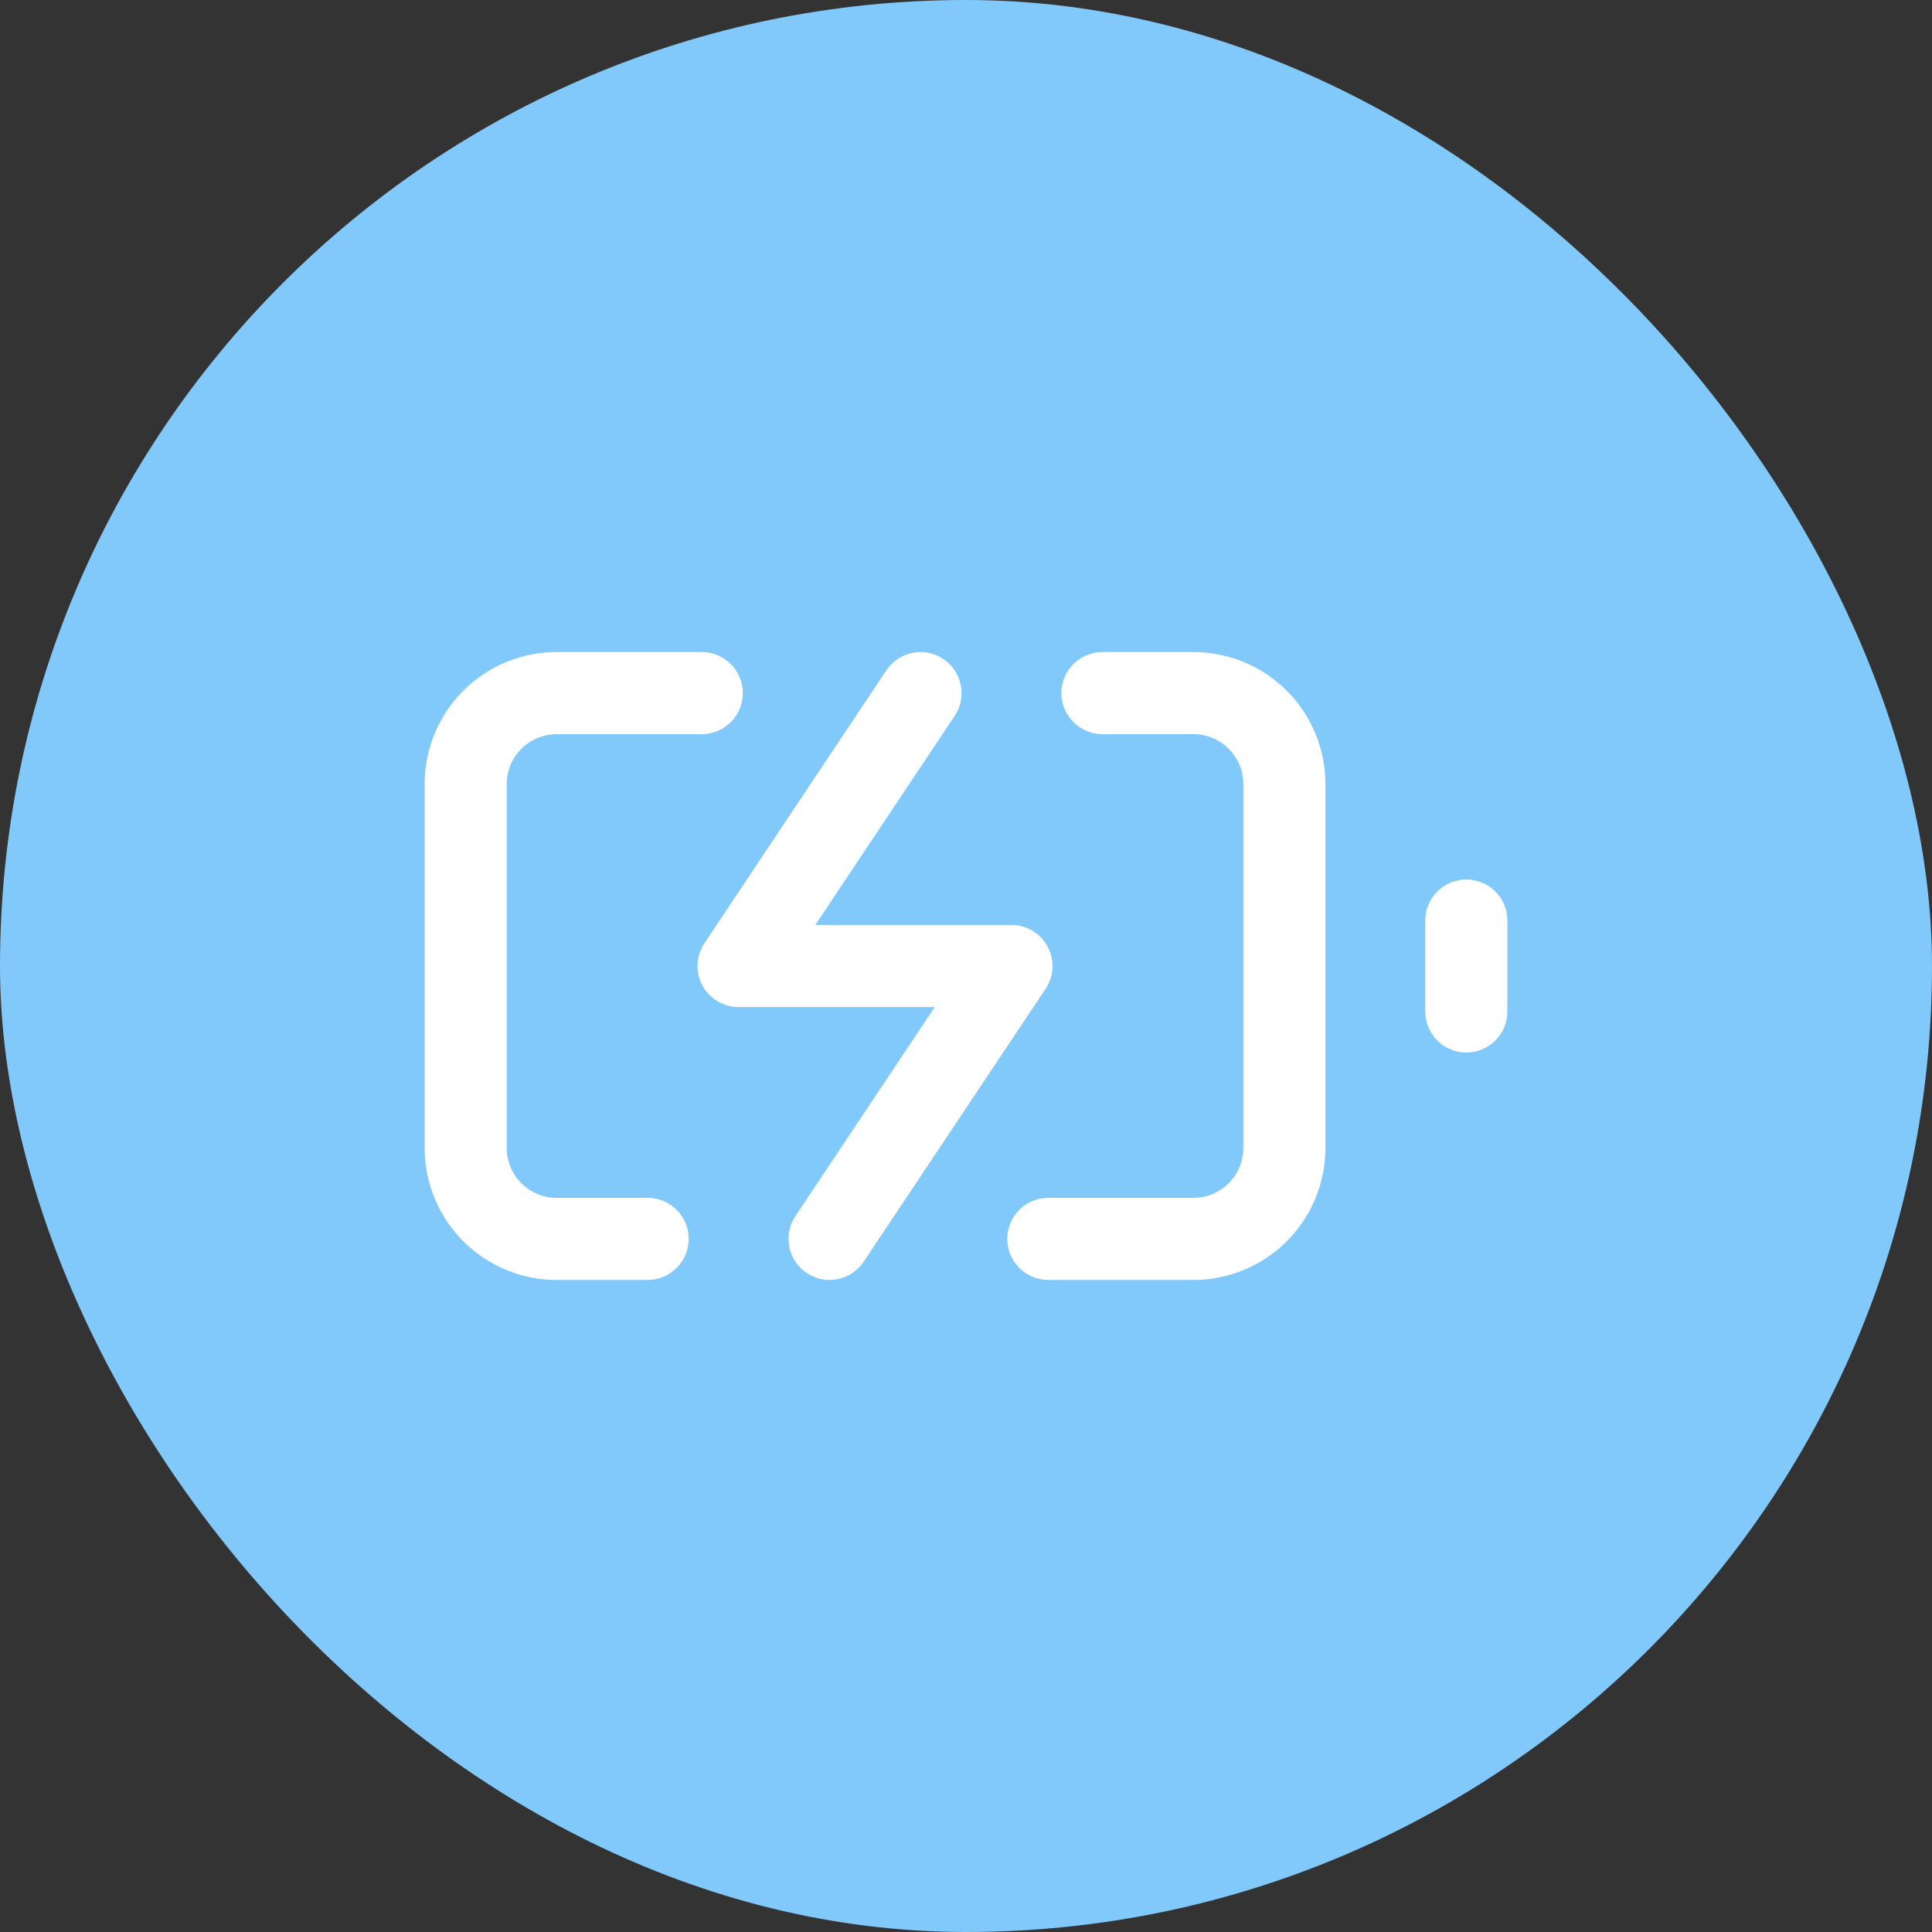<svg width="800" height="800" viewBox="0 0 800 800" fill="none" xmlns="http://www.w3.org/2000/svg">
<rect x="0" y="0" width="800" height="800" fill="#333333" stroke="none"/>
<rect width="800" height="800" rx="400" fill="#81C9FA"/>
<path fill-rule="evenodd" clip-rule="evenodd" d="M395.311 296.431C400.519 288.619 398.408 278.064 390.596 272.856C382.784 267.648 372.229 269.759 367.021 277.571L291.688 390.571C288.21 395.787 287.886 402.495 290.845 408.022C293.803 413.55 299.563 417.001 305.833 417.001H387.068L329.355 503.571C324.147 511.383 326.258 521.938 334.07 527.146C341.882 532.354 352.437 530.243 357.645 522.431L432.978 409.431C436.456 404.214 436.78 397.507 433.821 391.979C430.863 386.451 425.103 383.001 418.833 383.001H337.598L395.311 296.431ZM230.5 304.001C225.019 304.001 219.762 306.178 215.886 310.054C212.01 313.93 209.833 319.186 209.833 324.667V475.334C209.833 480.815 212.01 486.072 215.886 489.948C219.762 493.823 225.019 496.001 230.5 496.001H268.166C277.555 496.001 285.166 503.612 285.166 513.001C285.166 522.39 277.555 530.001 268.166 530.001H230.5C216.001 530.001 202.096 524.241 191.845 513.989C181.593 503.737 175.833 489.833 175.833 475.334V324.667C175.833 310.169 181.593 296.264 191.845 286.012C202.096 275.76 216.001 270.001 230.5 270.001H290.578C299.967 270.001 307.578 277.612 307.578 287.001C307.578 296.39 299.967 304.001 290.578 304.001H230.5ZM439.5 287.001C439.5 277.612 447.111 270.001 456.5 270.001H494.166C508.665 270.001 522.57 275.76 532.822 286.012C543.073 296.264 548.833 310.169 548.833 324.667V475.334C548.833 489.833 543.073 503.737 532.822 513.989C522.57 524.241 508.665 530.001 494.166 530.001H434.088C424.699 530.001 417.088 522.39 417.088 513.001C417.088 503.612 424.699 496.001 434.088 496.001H494.166C499.647 496.001 504.904 493.823 508.78 489.948C512.656 486.072 514.833 480.815 514.833 475.334V324.667C514.833 319.186 512.656 313.93 508.78 310.054C504.904 306.178 499.647 304.001 494.166 304.001H456.5C447.111 304.001 439.5 296.39 439.5 287.001ZM607.166 364.167C616.555 364.167 624.166 371.779 624.166 381.167V418.834C624.166 428.223 616.555 435.834 607.166 435.834C597.777 435.834 590.166 428.223 590.166 418.834V381.167C590.166 371.779 597.777 364.167 607.166 364.167Z" fill="white"/>
</svg>
